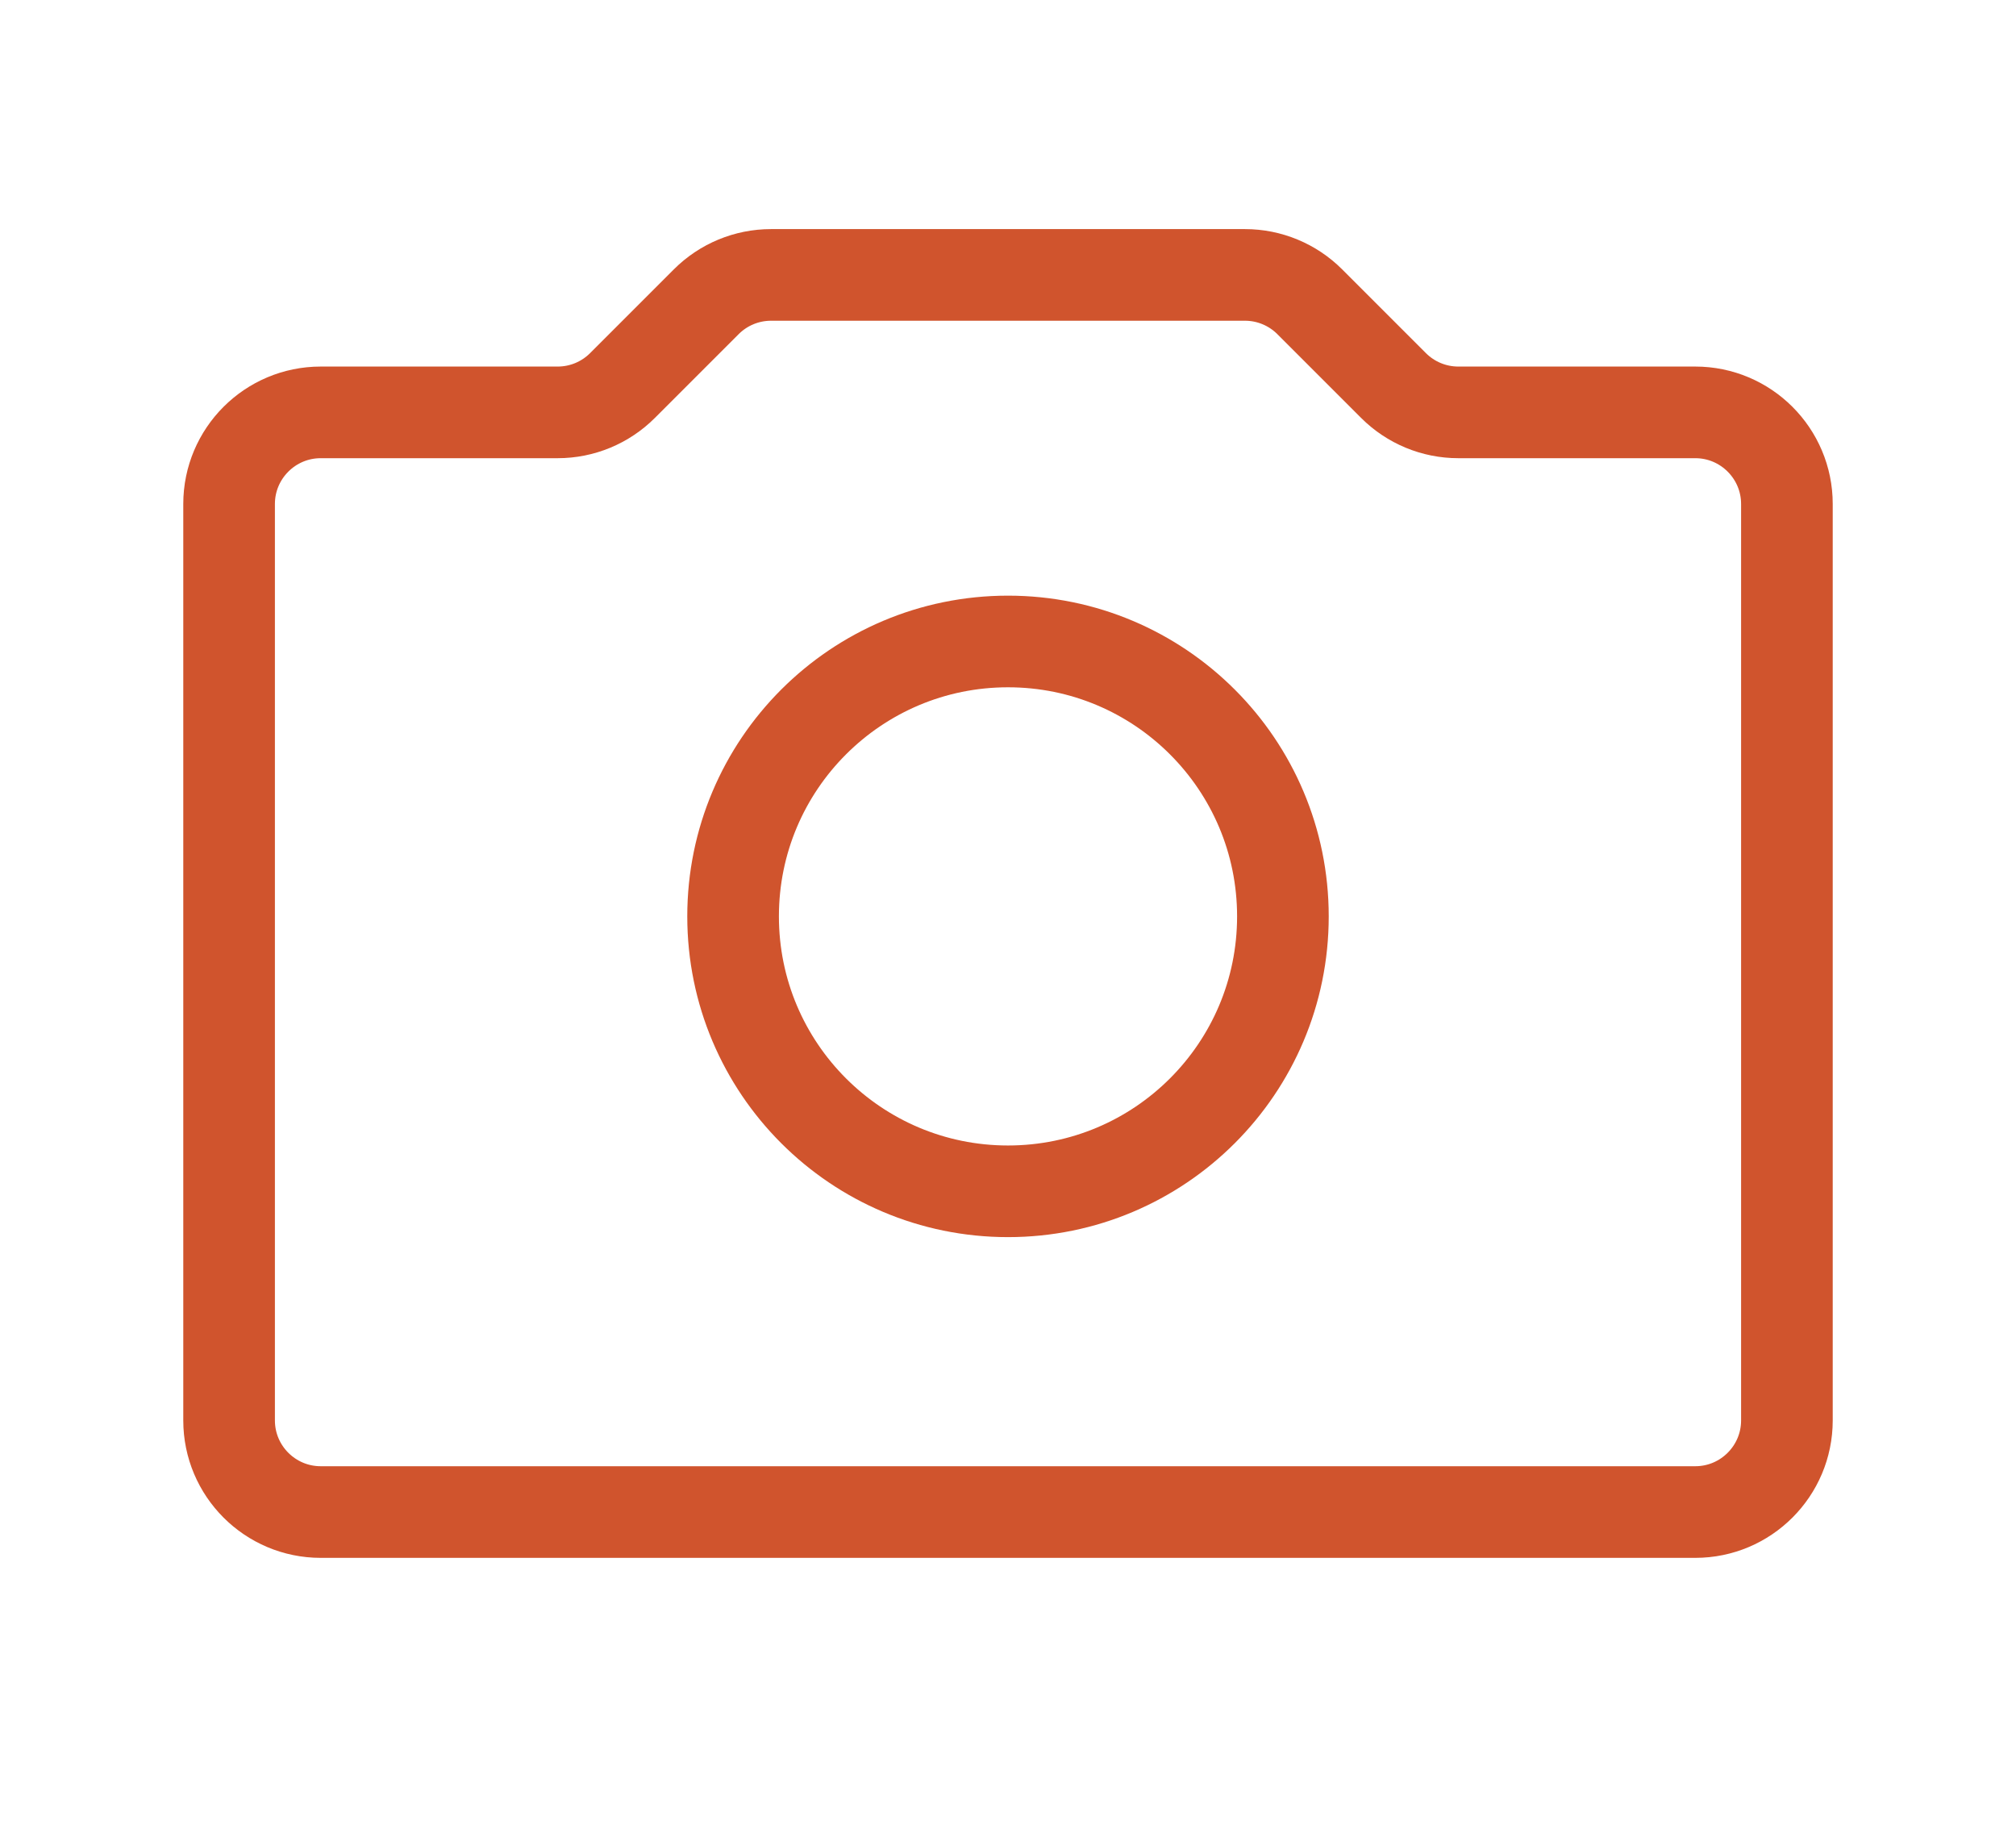 <svg width="22" height="20" viewBox="0 0 22 20" fill="none" xmlns="http://www.w3.org/2000/svg">
<path d="M11 16.5H3.5C2.948 16.5 2.5 16.052 2.5 15.5V5.5C2.5 4.948 2.948 4.5 3.5 4.5H6.086C6.351 4.5 6.605 4.395 6.793 4.207L7.707 3.293C7.895 3.105 8.149 3 8.414 3H10.5H11" stroke="#D0542D"/>
<path d="M11 13C9.343 13 8 11.657 8 10C8 8.343 9.343 7 11 7" stroke="#D0542D"/>
<path d="M11 16.5H18.5C19.052 16.5 19.5 16.052 19.5 15.5V5.5C19.5 4.948 19.052 4.5 18.5 4.5H15.914C15.649 4.5 15.395 4.395 15.207 4.207L14.293 3.293C14.105 3.105 13.851 3 13.586 3H11.5H11" stroke="#D0542D"/>
<path d="M11 13C12.657 13 14 11.657 14 10C14 8.343 12.657 7 11 7" stroke="#D0542D"/>
</svg>
